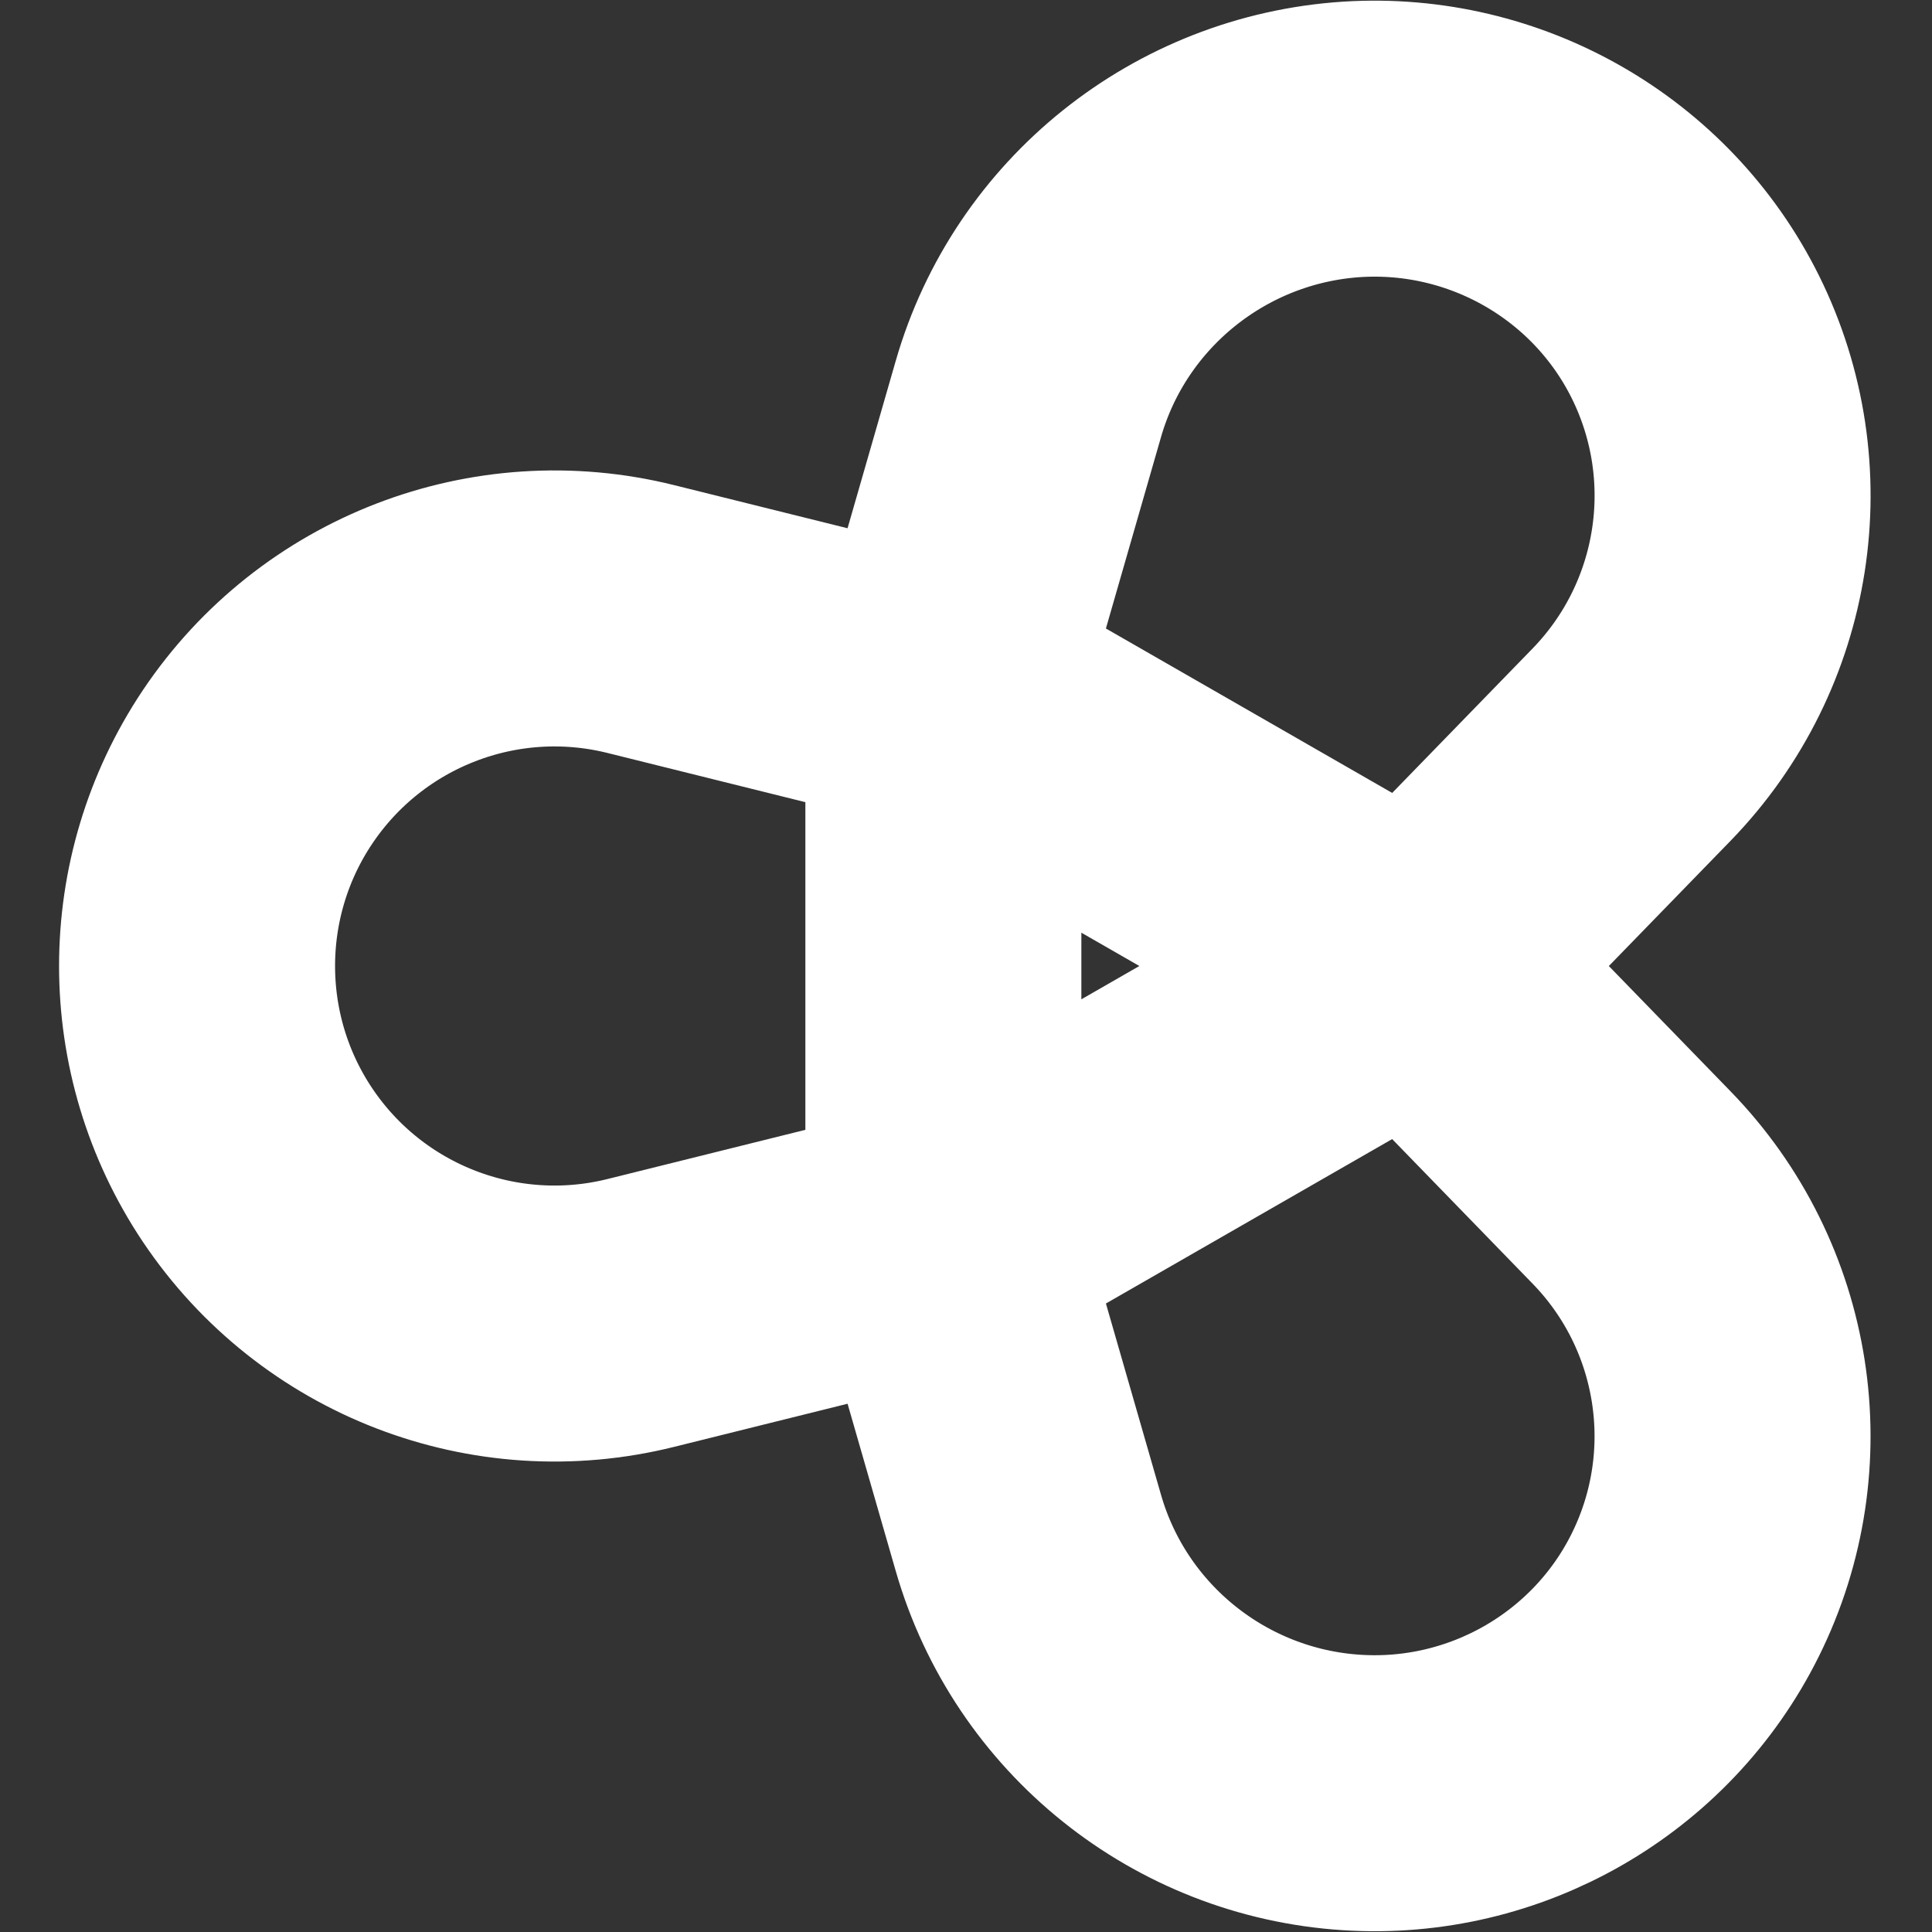 <svg width="14" height="14" viewBox="0 0 14 14" fill="none" xmlns="http://www.w3.org/2000/svg">
<rect x="0" y="0" width="14" height="14" fill="#333333" stroke="none"/>
<g clip-path="url(#clip0_338_4859)">
<path d="M6.836 5.031L6.836 8.969M6.836 5.031L4.644 4.486C3.585 4.222 2.474 4.651 1.866 5.558V5.558C1.282 6.43 1.282 7.57 1.866 8.442V8.442C2.474 9.349 3.585 9.778 4.644 9.514L6.836 8.969M6.836 5.031L10.264 7M6.836 5.031L7.452 2.891C7.756 1.834 8.698 1.081 9.796 1.01V1.01C10.836 0.944 11.821 1.507 12.285 2.441V2.441C12.773 3.424 12.588 4.608 11.823 5.396L10.264 7M6.836 8.969L10.264 7M6.836 8.969L7.452 11.108C7.756 12.166 8.697 12.919 9.795 12.989V12.989C10.835 13.056 11.82 12.492 12.284 11.559V11.559C12.773 10.576 12.588 9.391 11.822 8.604L10.264 7" stroke="white" stroke-width="2"/>
</g>
<defs>
<clipPath id="clip0_338_4859">
<rect width="14" height="14" fill="white"/>
</clipPath>
</defs>
</svg>
